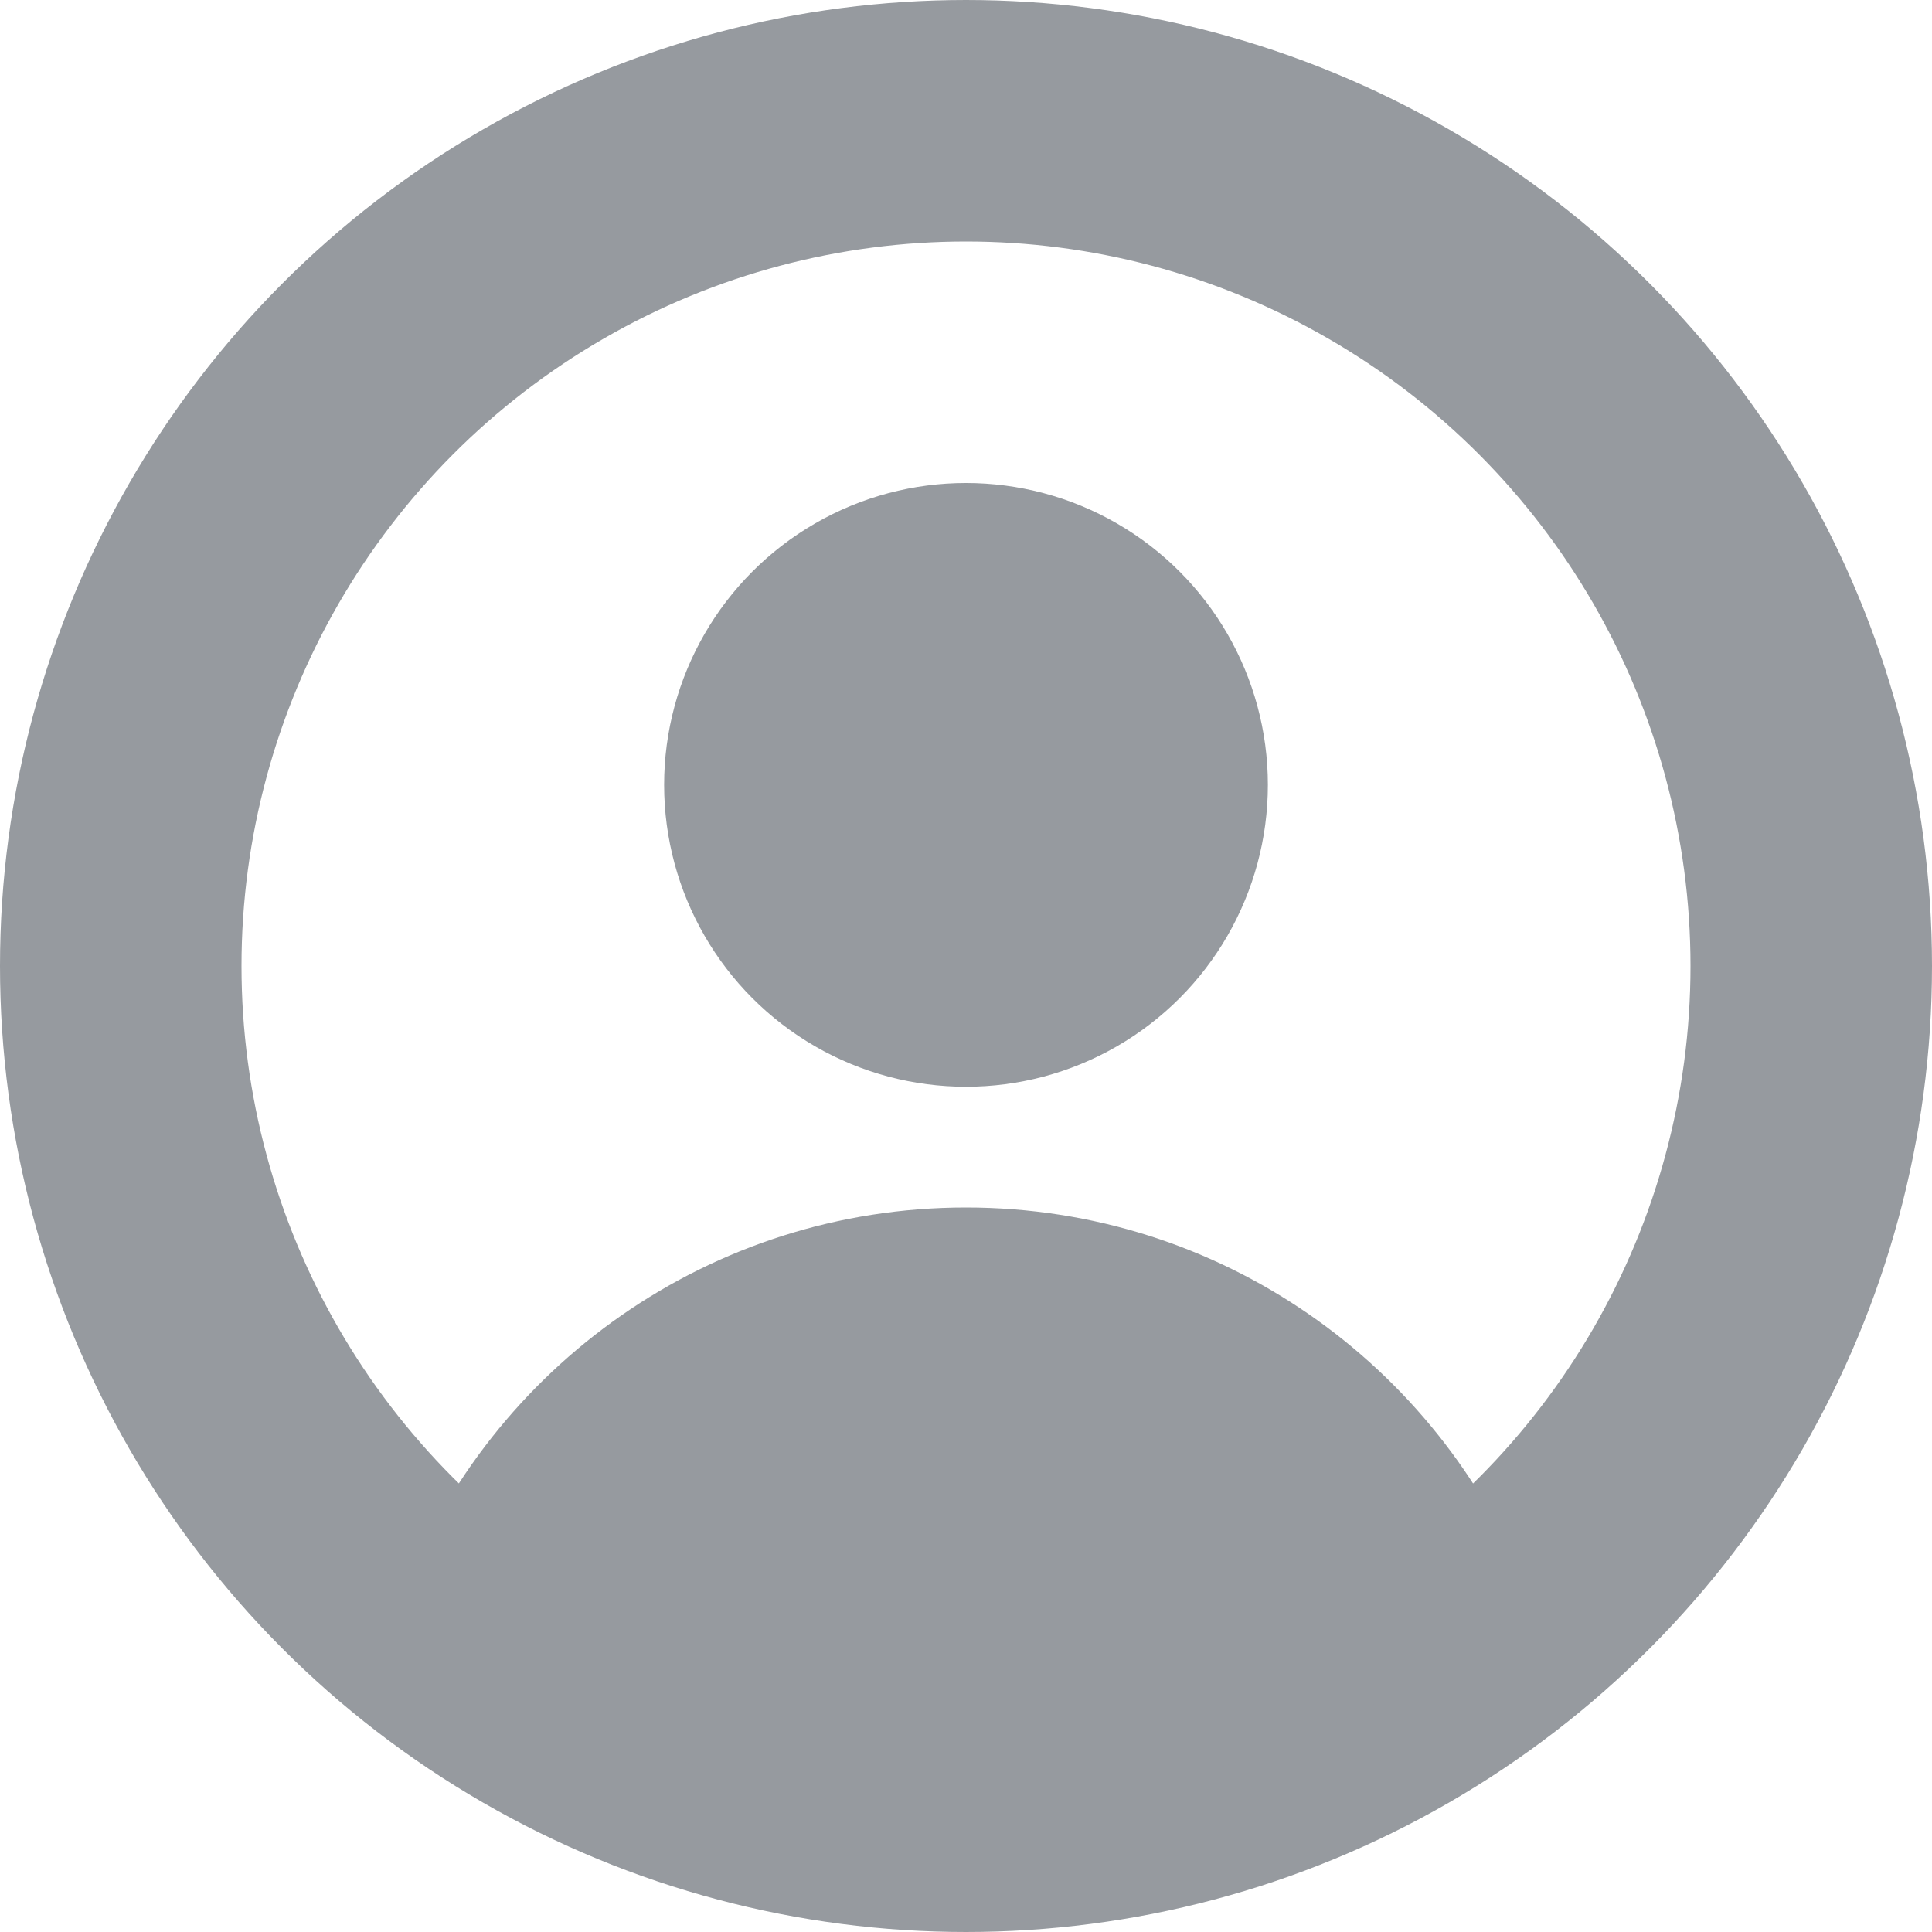 <?xml version="1.0" encoding="UTF-8"?>
<svg width="16px" height="16px" viewBox="0 0 16 16" version="1.1" xmlns="http://www.w3.org/2000/svg" xmlns:xlink="http://www.w3.org/1999/xlink">
    <title>账户类型</title>
    <g id="Edu-OS-Light" stroke="none" stroke-width="1" fill="none" fill-rule="evenodd">
        <g id="PC-控制面板-账户信息" transform="translate(-1448, -376)">
            <g id="控制面板备份" transform="translate(360, 203)">
                <g id="浅色-账户" transform="translate(316, 72)">
                    <g id="编组-5" transform="translate(659, 99)">
                        <g id="账户类型" transform="translate(113, 0)">
                            <g transform="translate(0, 2)">
                                <rect id="矩形" fill="#000000" fill-rule="nonzero" opacity="0" x="0" y="0" width="16" height="16" rx="4"></rect>
                                <circle id="椭圆形" stroke="#969A9F" stroke-width="2" cx="8" cy="8" r="7"></circle>
                                <circle id="椭圆形" fill="#969A9F" cx="8" cy="6.5" r="2.5"></circle>
                                <path d="M12.647,13.152 C11.912,11.305 10.109,10 8,10 C5.878,10 4.064,11.322 3.338,13.188 C3.228,13.473 5.585,15.012 8,15 C10.35,14.989 12.76,13.434 12.647,13.152 Z" id="椭圆形" fill="#969A9F"></path>
                            </g>
                        </g>
                    </g>
                </g>
            </g>
        </g>
    </g>
</svg>